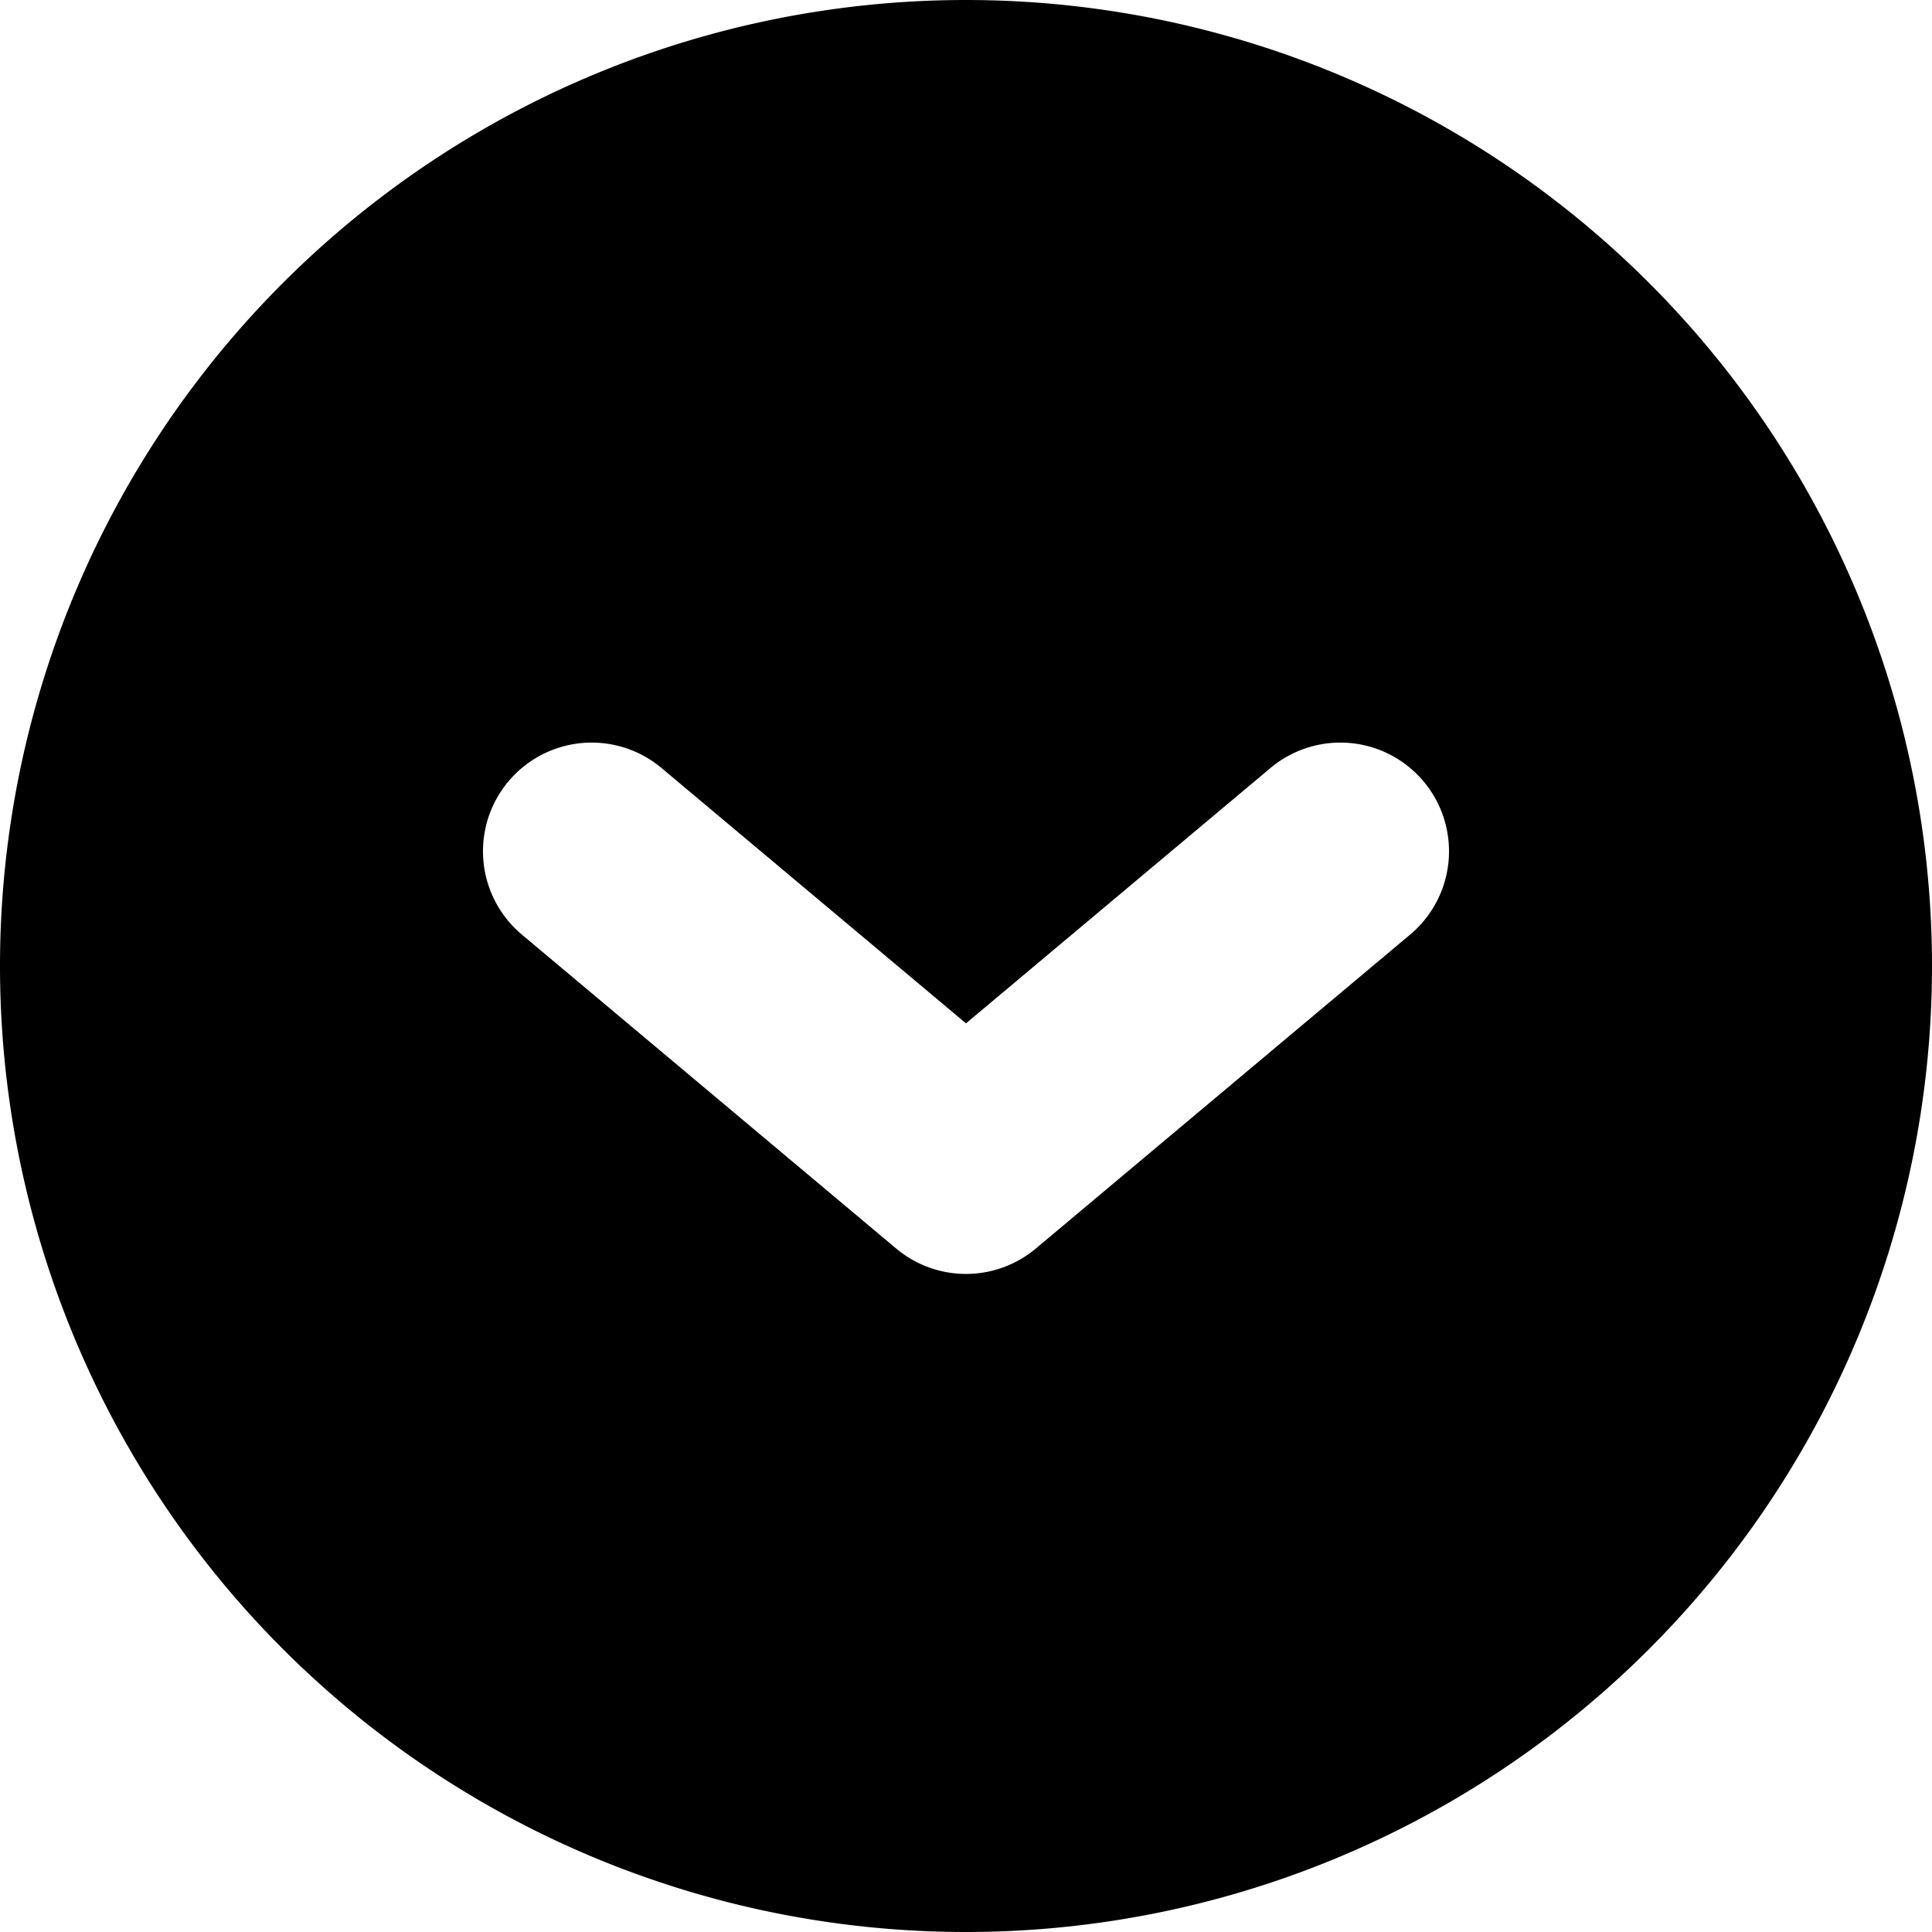 <svg xmlns="http://www.w3.org/2000/svg" width="16" height="16" fill="currentColor" viewBox="0 0 16 16"><path fill-rule="evenodd" d="M8 16A8 8 0 1 0 8 0a8 8 0 0 0 0 16Zm.578-5.66a.9.9 0 0 1-1.156 0l-3.1-2.6a.9.9 0 1 1 1.156-1.38L8 8.475l2.522-2.115a.9.9 0 0 1 1.156 1.38l-3.1 2.6Z" clip-rule="evenodd"/></svg>

